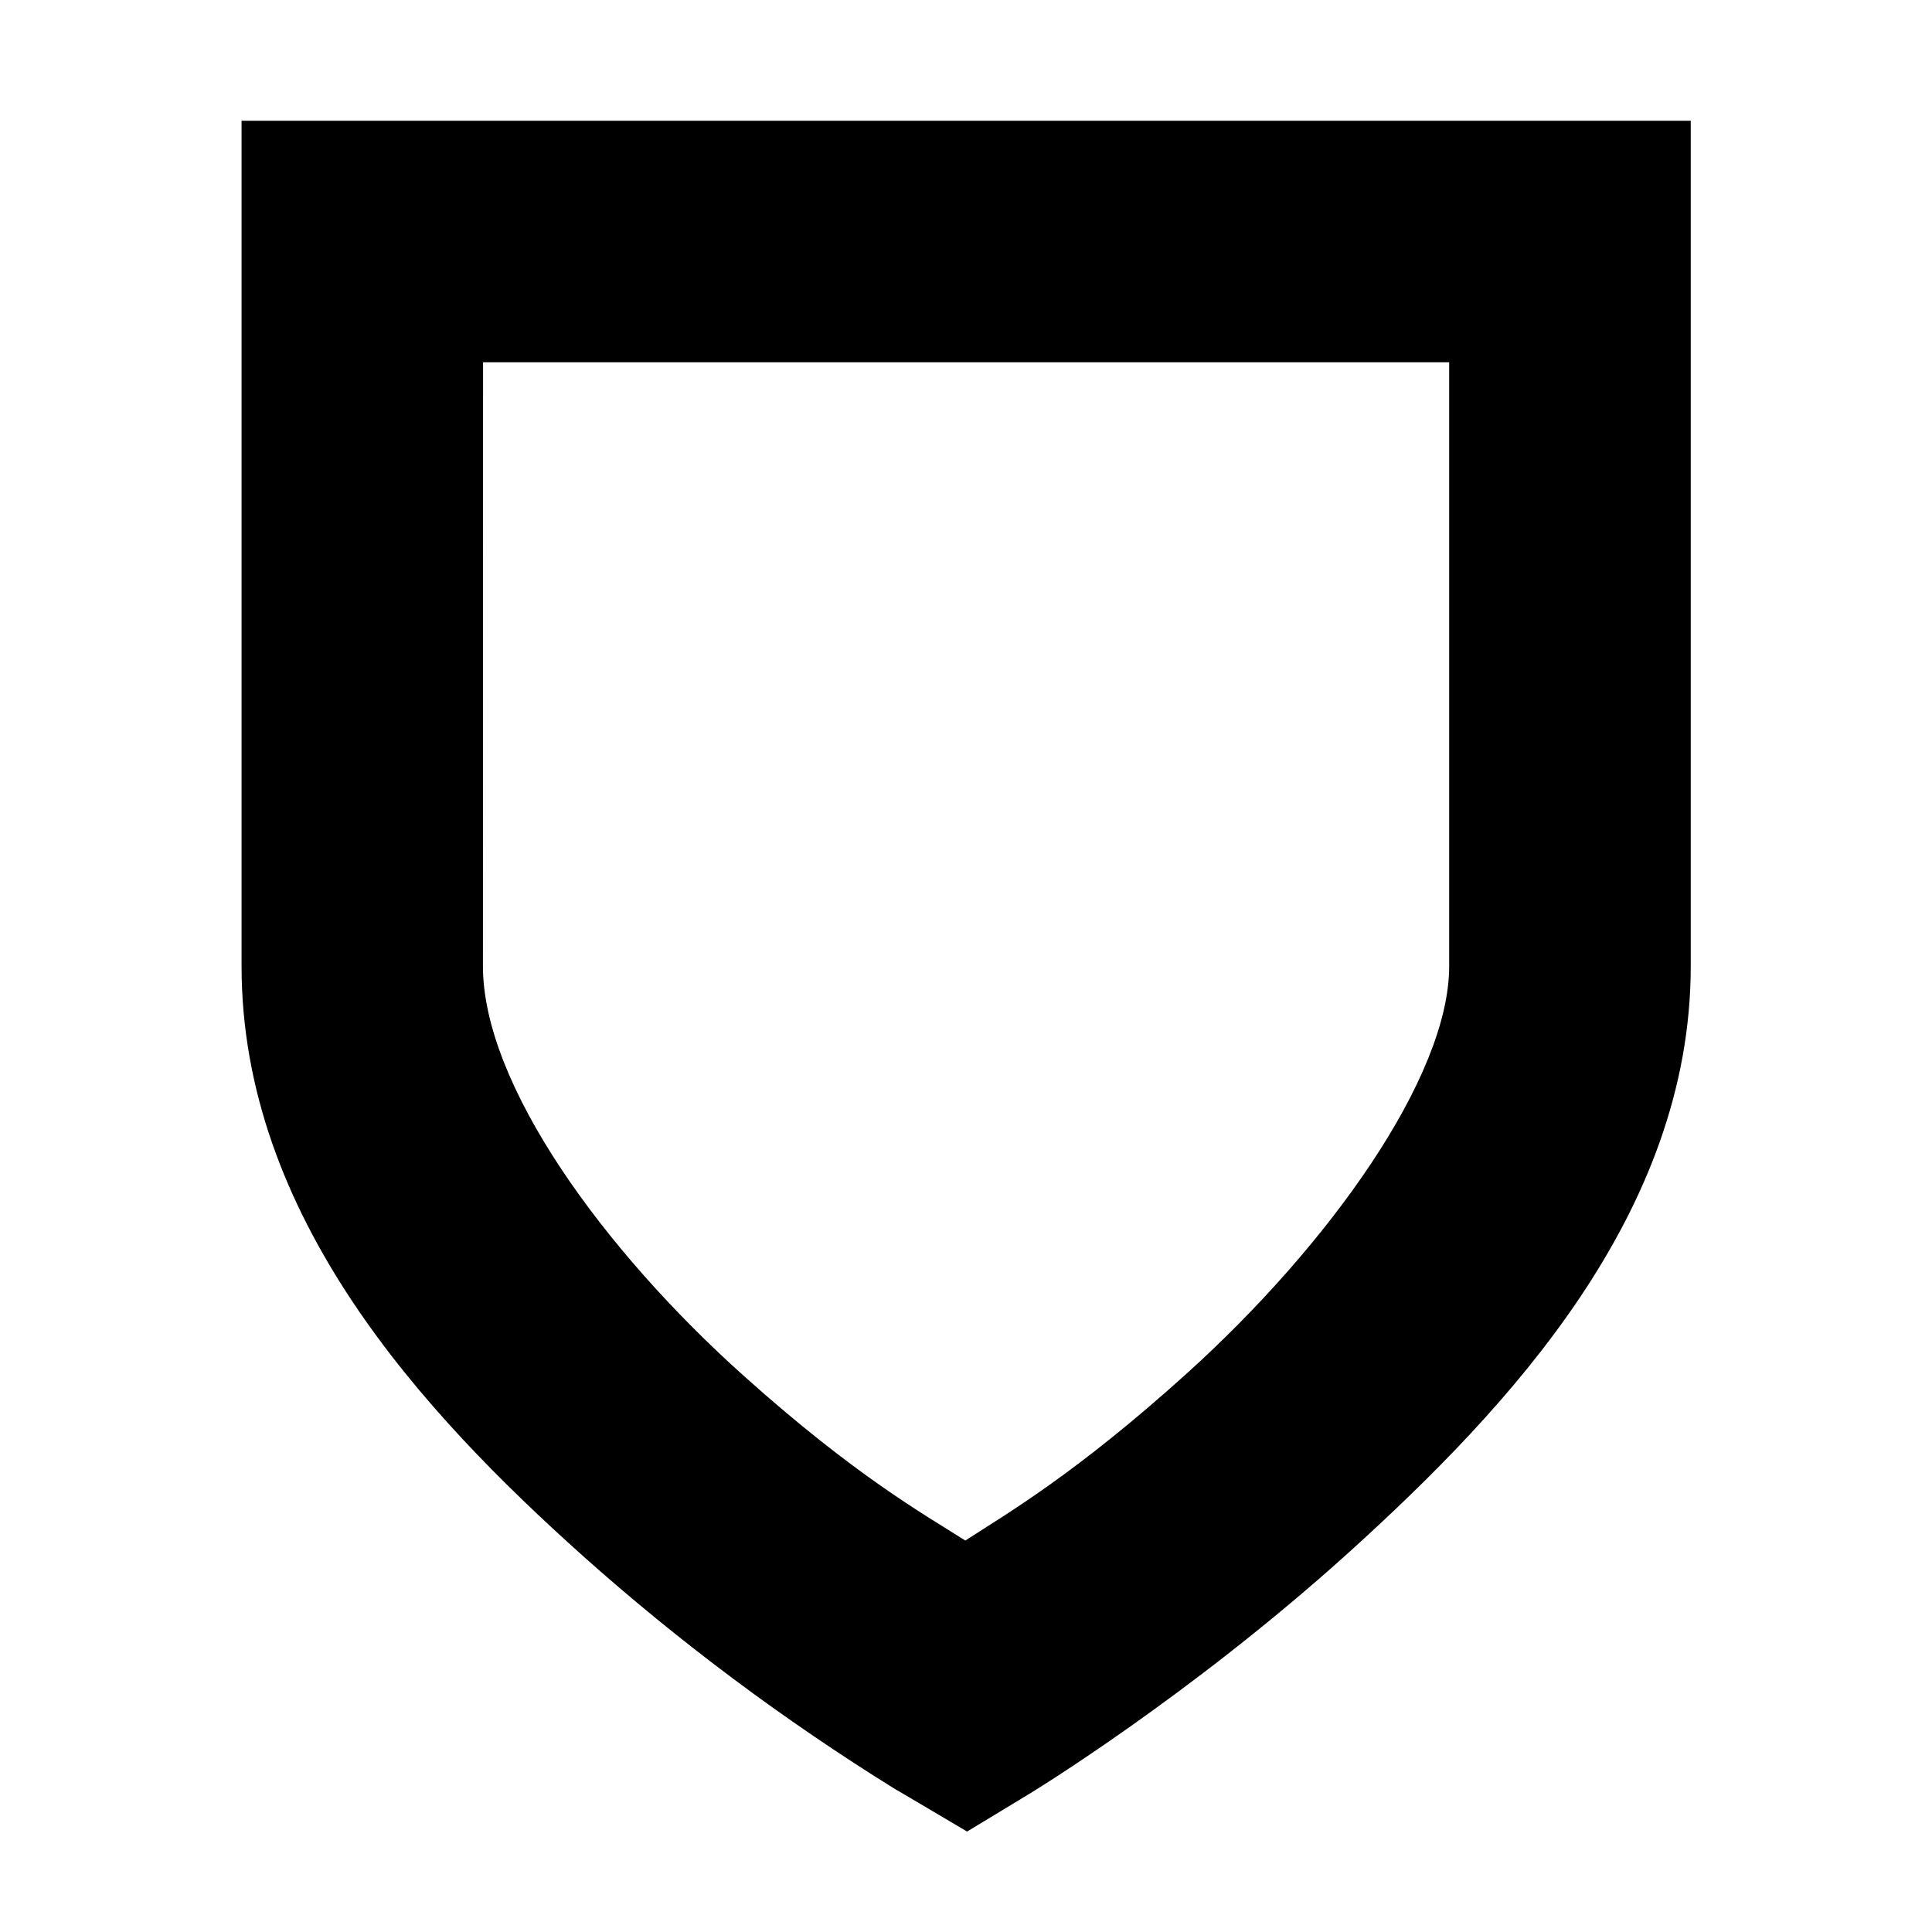 <!-- Generated by IcoMoon.io -->
<svg version="1.1" xmlns="http://www.w3.org/2000/svg" width="32" height="32" viewBox="0 0 32 32">
<title>security-low</title>
<path d="M4.001 2v14.002c0 4.145 2.996 7.391 5.665 9.779 1.576 1.407 3.315 2.708 5.161 3.853l0.159 0.092 1.032 0.61 1.024-0.62s2.64-1.6 5.301-4.005c2.66-2.408 5.661-5.621 5.661-9.709v-14.002zM8.001 6.001h16.002v10.002c0 1.84-2 4.627-4.341 6.741-1.826 1.65-2.954 2.308-3.673 2.772-0.716-0.452-1.836-1.086-3.657-2.716-2.332-2.086-4.333-4.837-4.333-6.797z"></path>
</svg>
